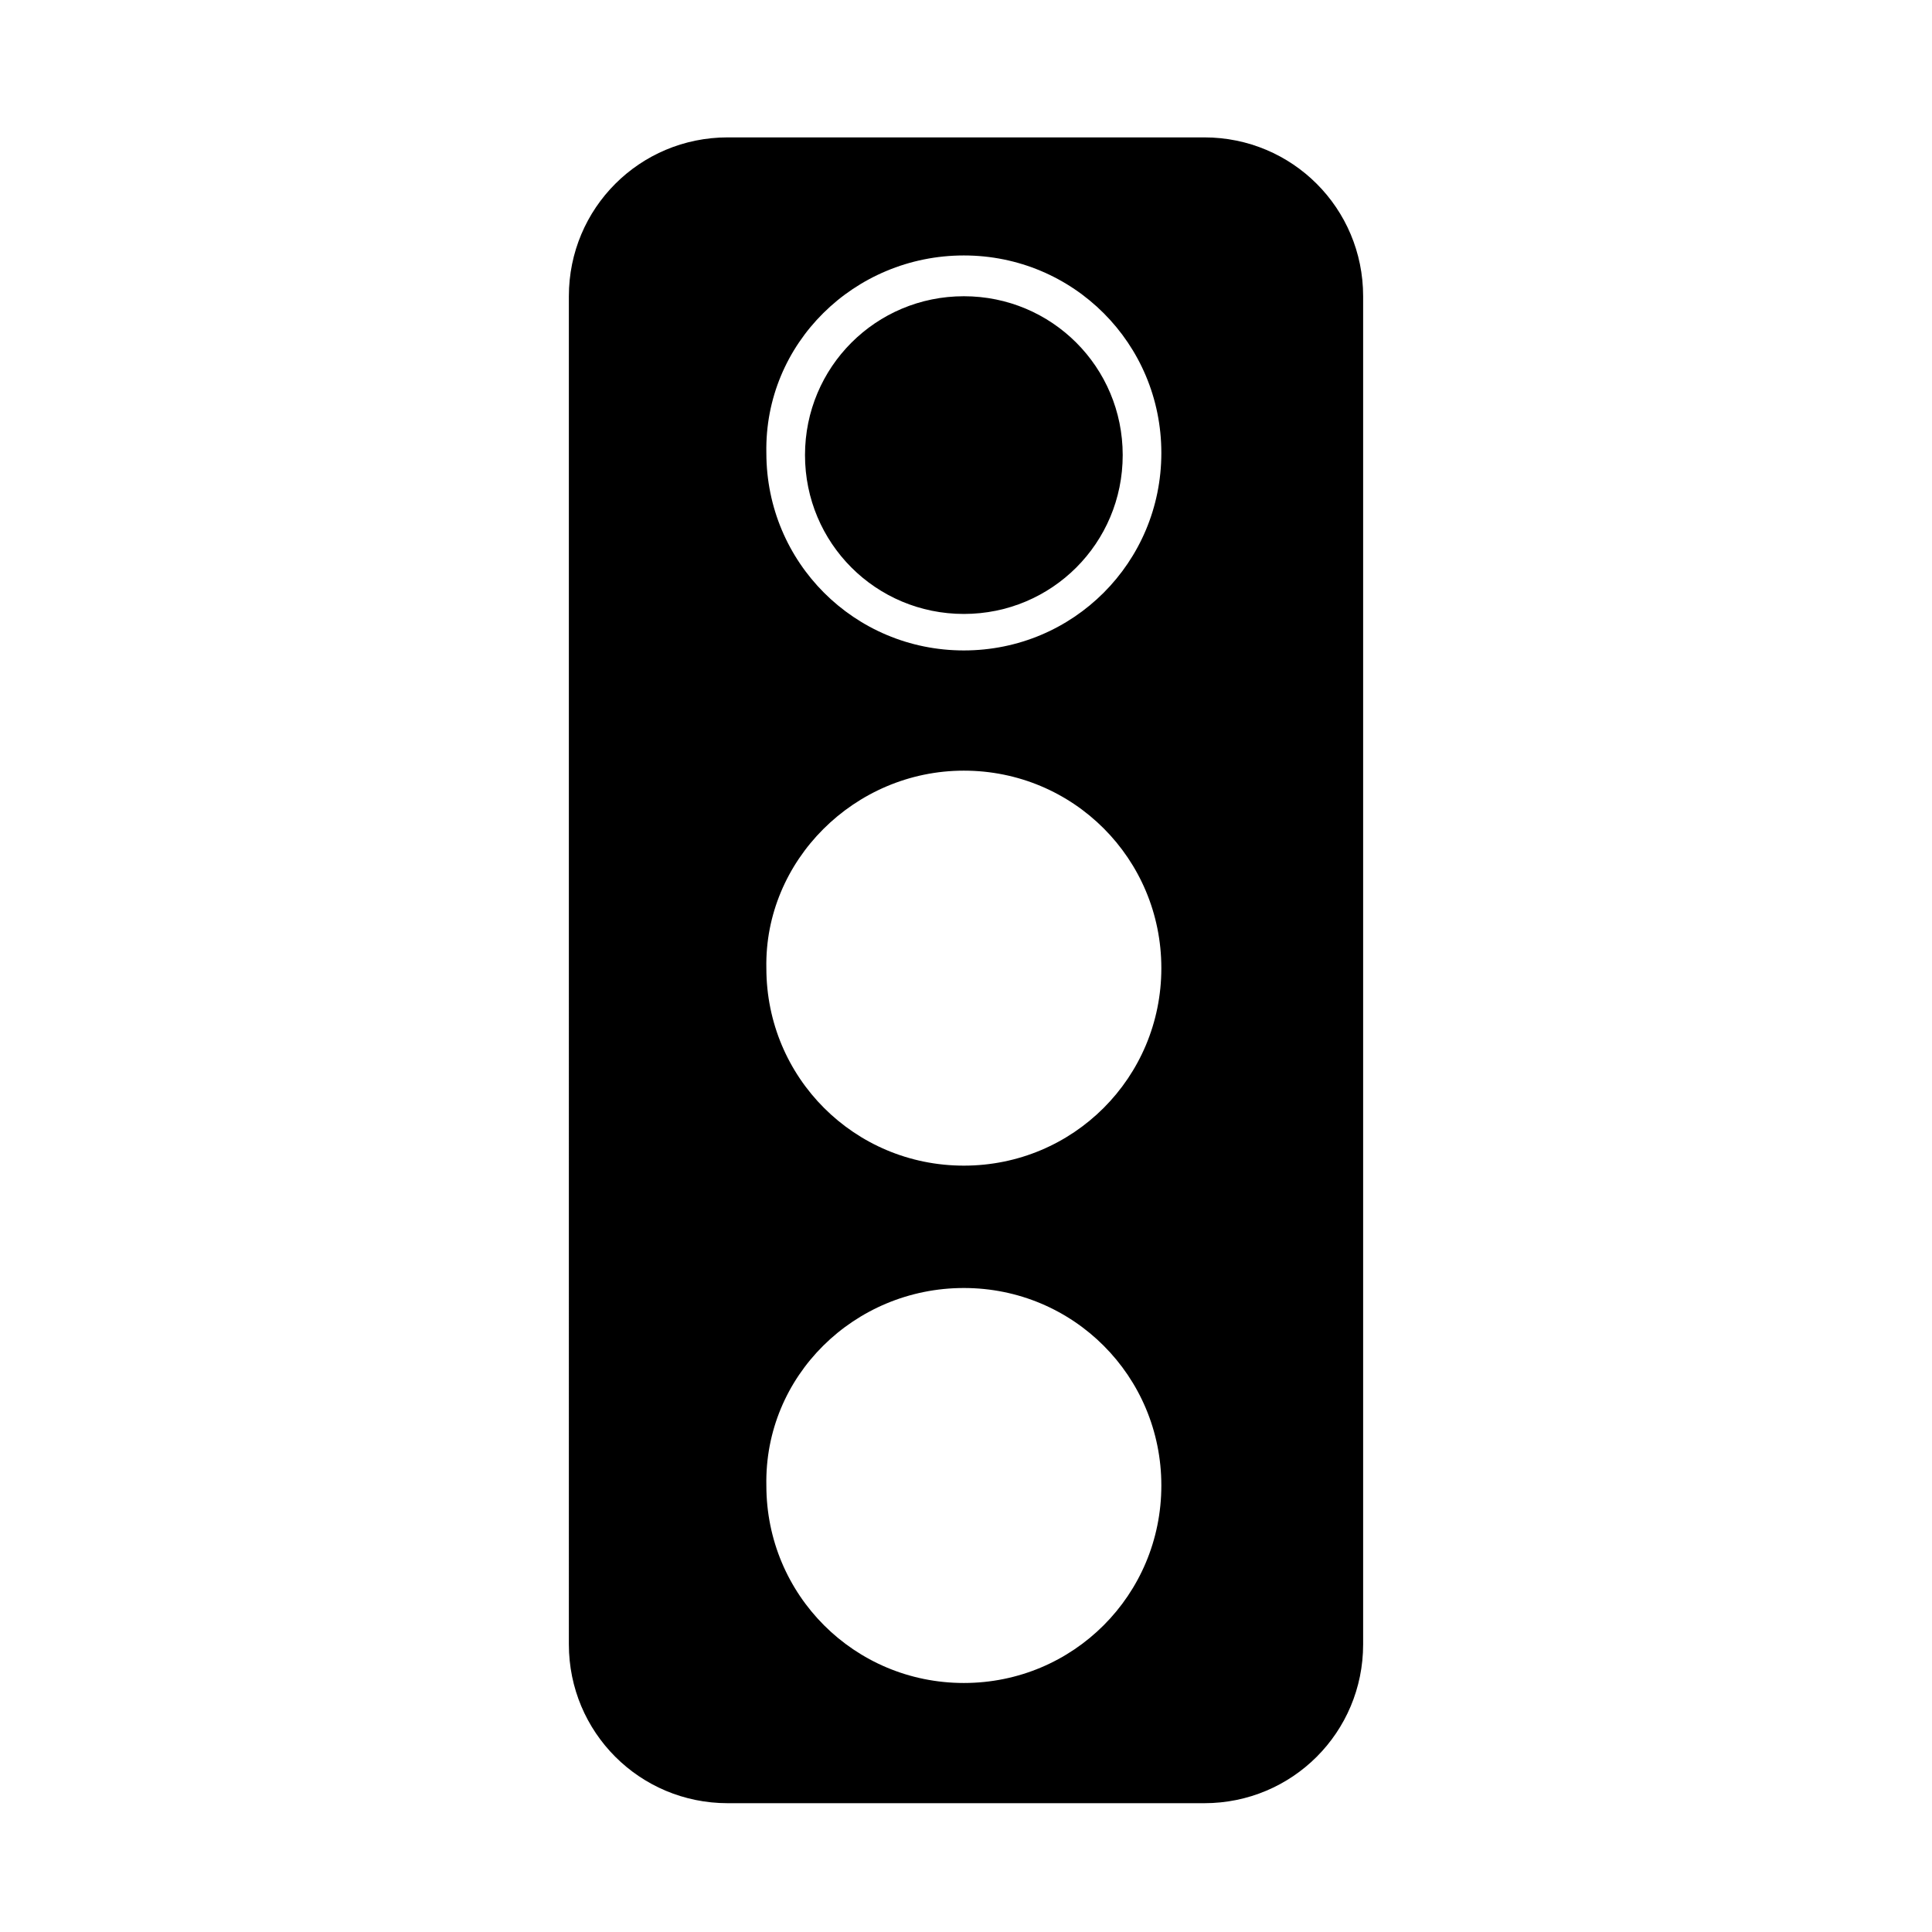 <?xml version="1.0" encoding="utf-8"?>
<!-- Generator: Adobe Illustrator 17.1.0, SVG Export Plug-In . SVG Version: 6.00 Build 0)  -->
<!DOCTYPE svg PUBLIC "-//W3C//DTD SVG 1.1//EN" "http://www.w3.org/Graphics/SVG/1.1/DTD/svg11.dtd">
<svg version="1.1" id="Calque_1" xmlns="http://www.w3.org/2000/svg" xmlns:xlink="http://www.w3.org/1999/xlink" x="0px" y="0px"
	 viewBox="0 0 90 90" enable-background="new 0 0 90 90" xml:space="preserve">
<path fill-rule="evenodd" clip-rule="evenodd" d="M33.9,6.4h22.2c4.1,0,7.4,3.3,7.4,7.4v62.8c0,4.1-3.3,7.4-7.4,7.4H33.9
	c-4.1,0-7.4-3.3-7.4-7.4V13.8C26.5,9.7,29.8,6.4,33.9,6.4z M44.9,11.9c5.1,0,9.2,4.1,9.2,9.2c0,5.1-4.1,9.2-9.2,9.2
	c-5.1,0-9.2-4.1-9.2-9.2C35.6,16,39.8,11.9,44.9,11.9z M44.9,60c5.1,0,9.2,4.1,9.2,9.2c0,5.1-4.1,9.2-9.2,9.2
	c-5.1,0-9.2-4.1-9.2-9.2C35.6,64.1,39.8,60,44.9,60z M44.9,35.9c5.1,0,9.2,4.1,9.2,9.2c0,5.1-4.1,9.2-9.2,9.2
	c-5.1,0-9.2-4.1-9.2-9.2C35.6,40.1,39.8,35.9,44.9,35.9z M44.9,13.8c4.1,0,7.4,3.3,7.4,7.4c0,4.1-3.3,7.4-7.4,7.4
	c-4.1,0-7.4-3.3-7.4-7.4C37.5,17.1,40.8,13.8,44.9,13.8z"/>
</svg>
